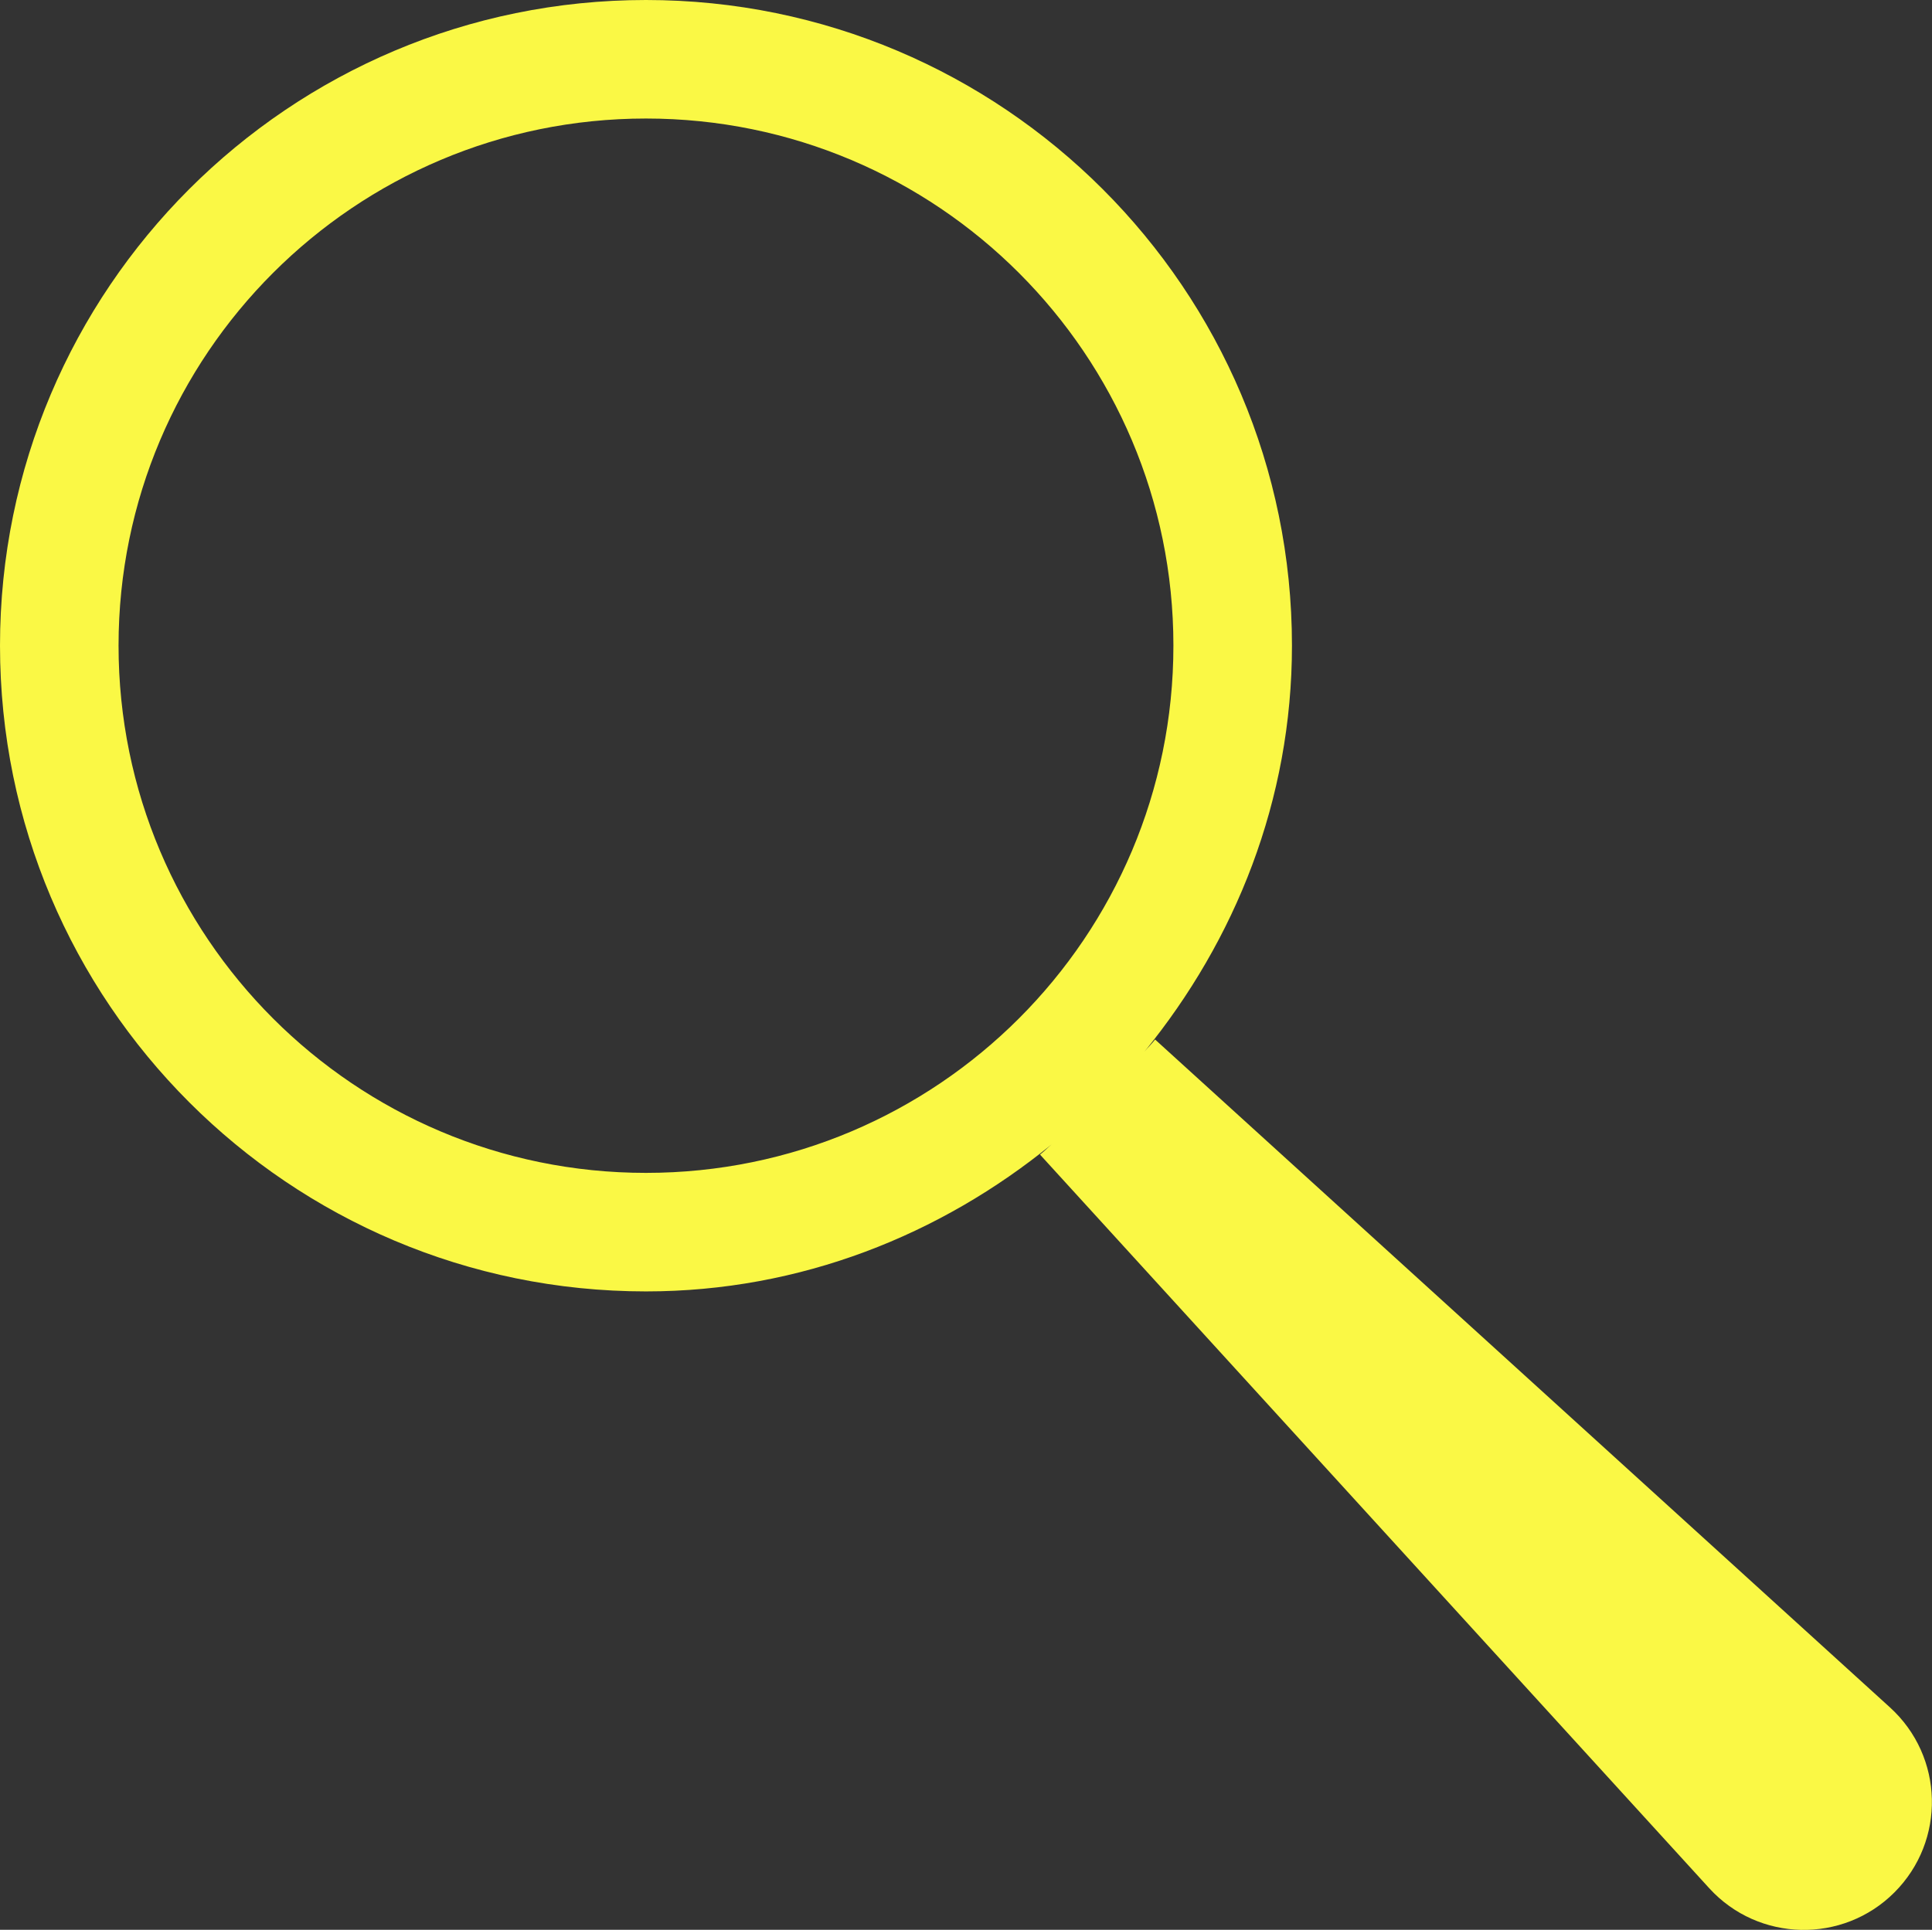 <?xml version="1.0" encoding="utf-8"?>
<!-- Generator: Adobe Illustrator 19.0.0, SVG Export Plug-In . SVG Version: 6.00 Build 0)  -->
<svg version="1.1" id="Layer_1" xmlns="http://www.w3.org/2000/svg" xmlns:xlink="http://www.w3.org/1999/xlink" x="0px" y="0px"
	 viewBox="-301 393.201 7.806 7.799" style="enable-background:new -301 393.201 7.806 7.799;" xml:space="preserve">
<rect x="-301" y="393.201" width="7.806" height="7.799" fill="#333333" stroke="none"/>
<style type="text/css">
	.st0{fill:#FAF845;}
</style>
<path class="st0" d="M-293.364,400.101l-2.969-2.699c-0.013,0.017-0.029,0.032-0.043,0.049c0.367-0.45,0.596-1.016,0.596-1.641
	c0-1.44-1.169-2.609-2.61-2.609c-1.442,0-2.61,1.169-2.61,2.609c0,1.441,1.168,2.61,2.61,2.61c0.625,0,1.191-0.229,1.64-0.595
	c-0.016,0.013-0.031,0.029-0.048,0.042l2.704,2.965c0.199,0.218,0.54,0.225,0.748,0.017
	C-293.137,400.64-293.145,400.3-293.364,400.101z M-298.39,397.941c-1.177,0-2.131-0.954-2.131-2.131c0-1.176,0.954-2.13,2.131-2.13
	c1.177,0,2.131,0.954,2.131,2.13C-296.259,396.987-297.213,397.941-298.39,397.941z"/>
</svg>
